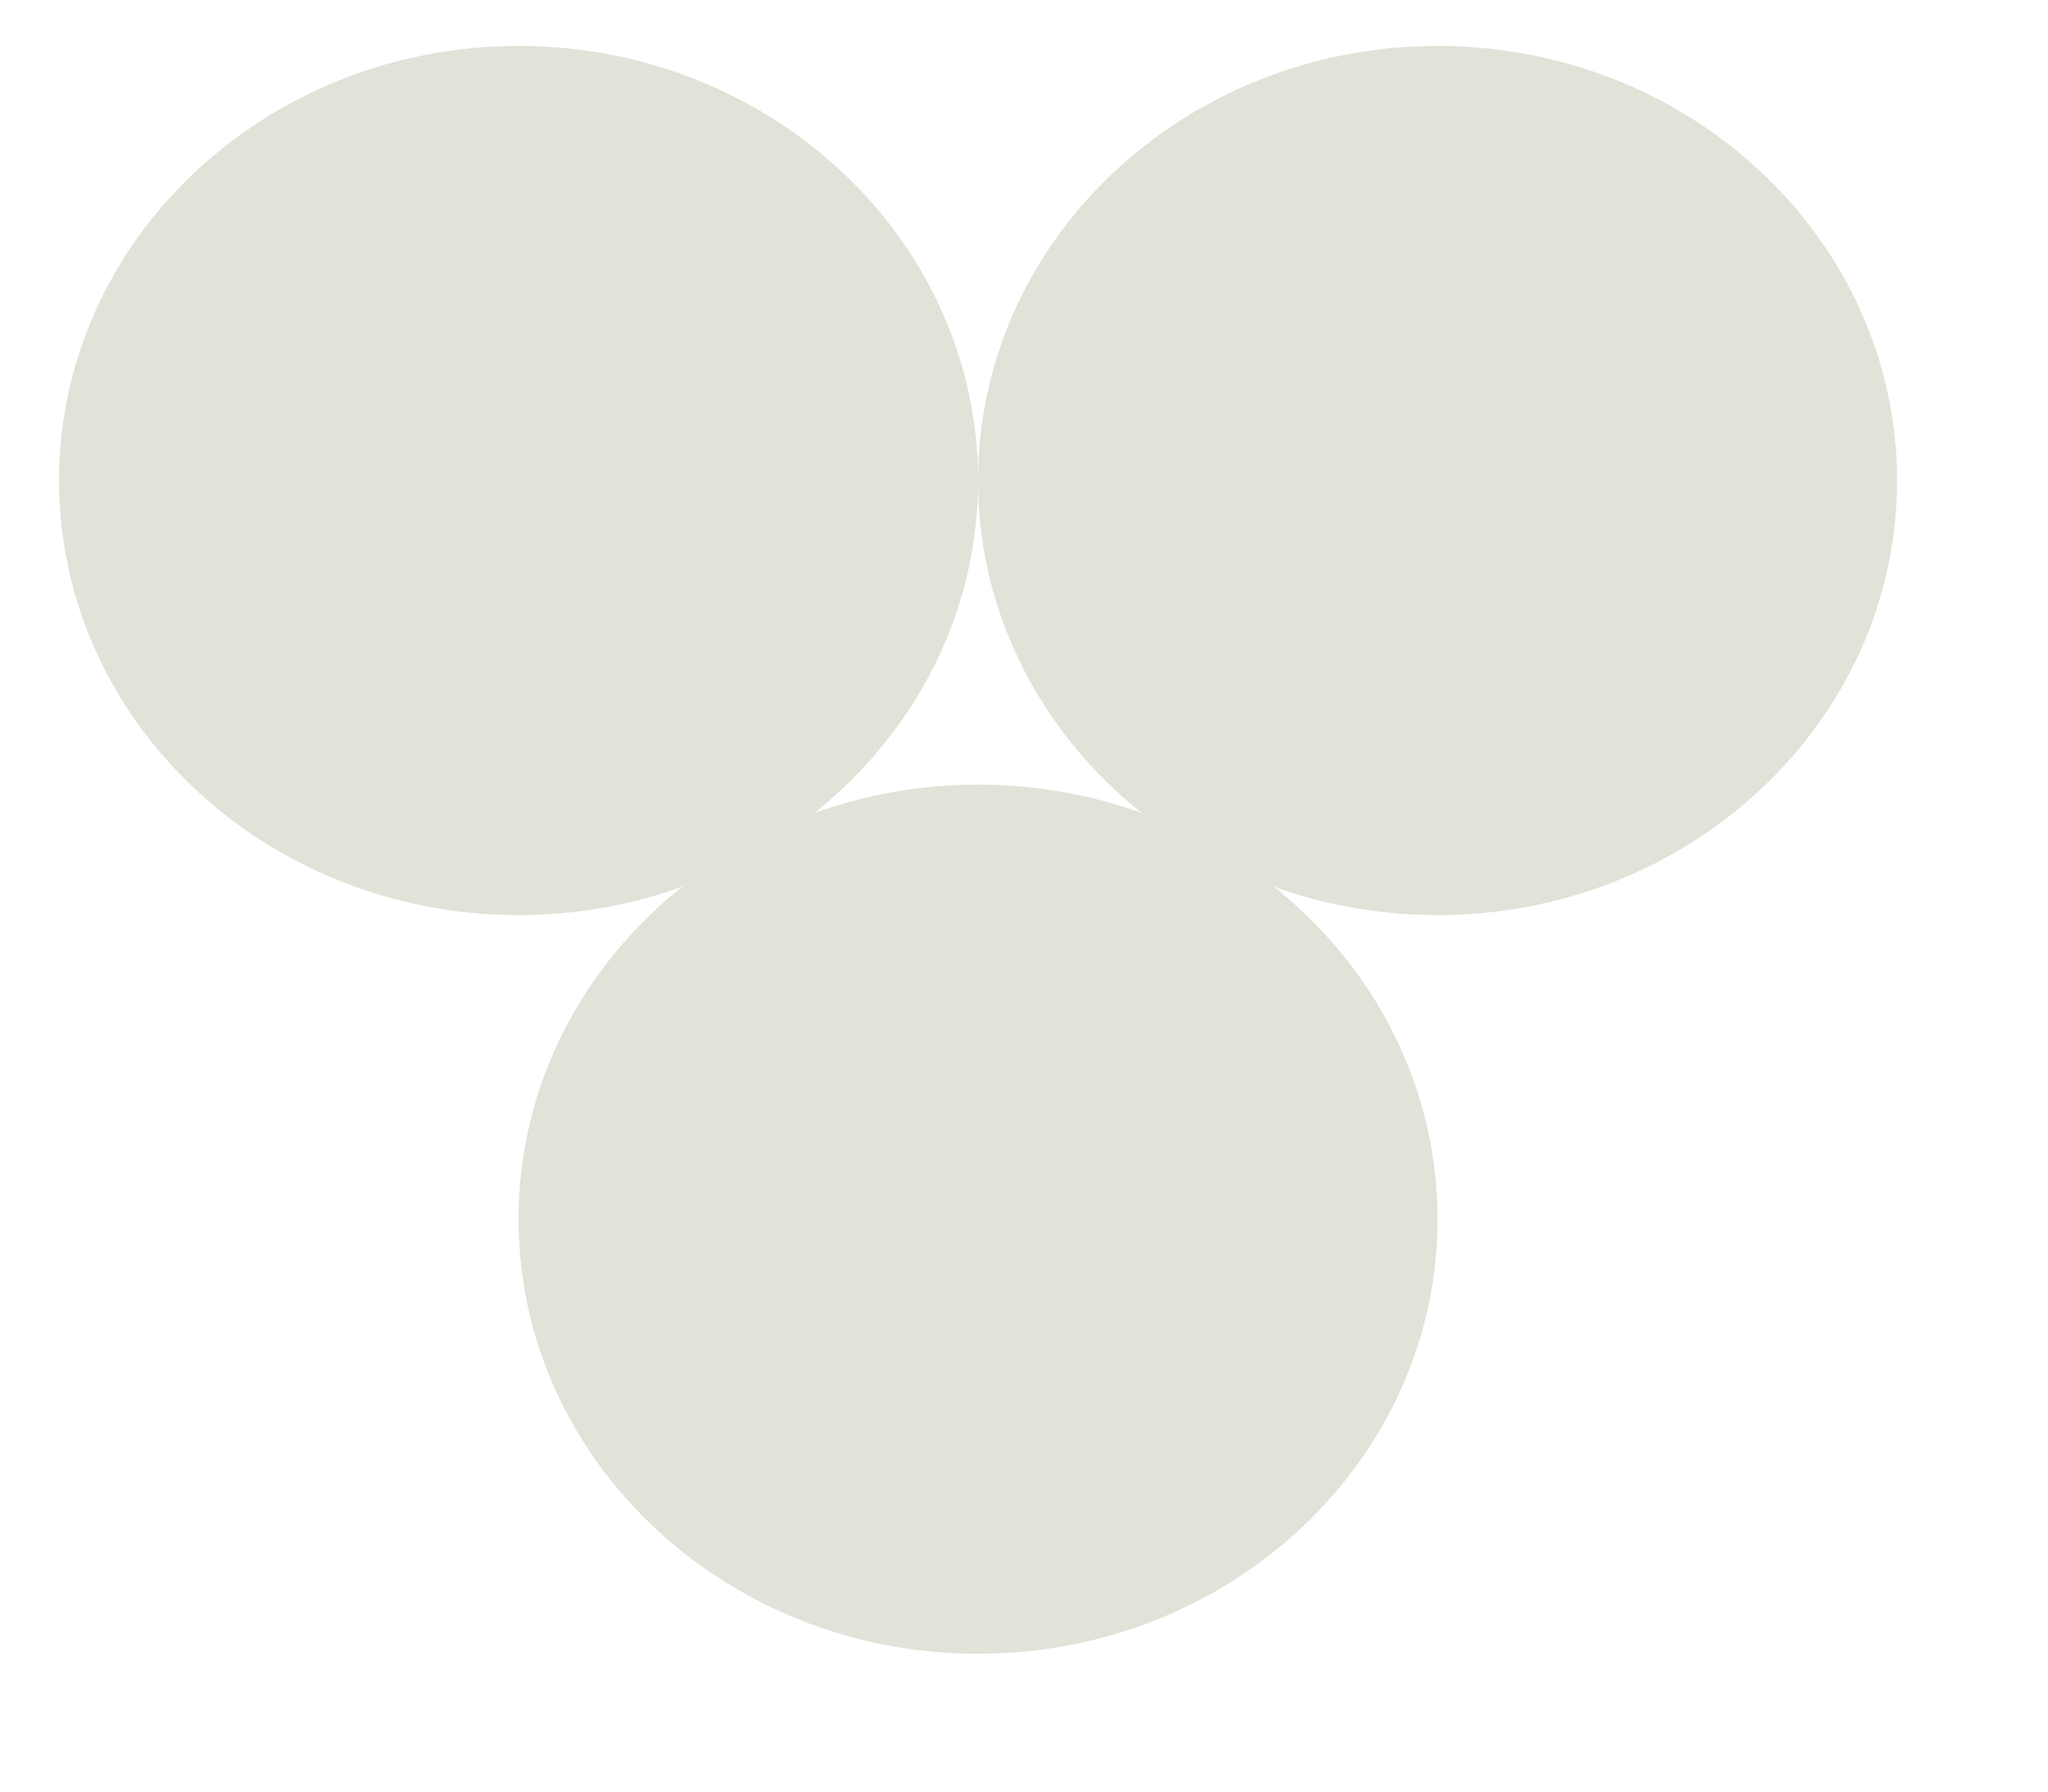 <?xml version="1.0" encoding="UTF-8" standalone="no"?>
<!DOCTYPE svg PUBLIC "-//W3C//DTD SVG 1.1//EN" "http://www.w3.org/Graphics/SVG/1.1/DTD/svg11.dtd">
<svg version="1.1" xmlns="http://www.w3.org/2000/svg" xmlns:xlink="http://www.w3.org/1999/xlink" preserveAspectRatio="xMidYMid meet" viewBox="-1 -1 44 39" width="40" height="35"><defs><path d="M20 9.46C20 14.68 15.52 18.92 10 18.92C4.48 18.92 0 14.68 0 9.46C0 4.24 4.48 0 10 0C15.52 0 20 4.24 20 9.46Z" id="anadkaNk3"></path><path d="M40 9.46C40 14.68 35.52 18.92 30 18.92C24.48 18.92 20 14.68 20 9.46C20 4.24 24.48 0 30 0C35.52 0 40 4.24 40 9.46Z" id="c4fiKetdZ4"></path><path d="M30 25.54C30 30.76 25.52 35 20 35C14.48 35 10 30.76 10 25.54C10 20.32 14.48 16.08 20 16.08C25.52 16.08 30 20.32 30 25.54Z" id="a4nN0AMjmX"></path></defs><g><g><use xlink:href="#anadkaNk3" opacity="1" fill="#dfe3d8" fill-opacity="1"></use></g><g><use xlink:href="#c4fiKetdZ4" opacity="1" fill="#dfe3d8" fill-opacity="1"></use></g><g><use xlink:href="#a4nN0AMjmX" opacity="1" fill="#dfe3d8" fill-opacity="1"></use></g></g></svg>